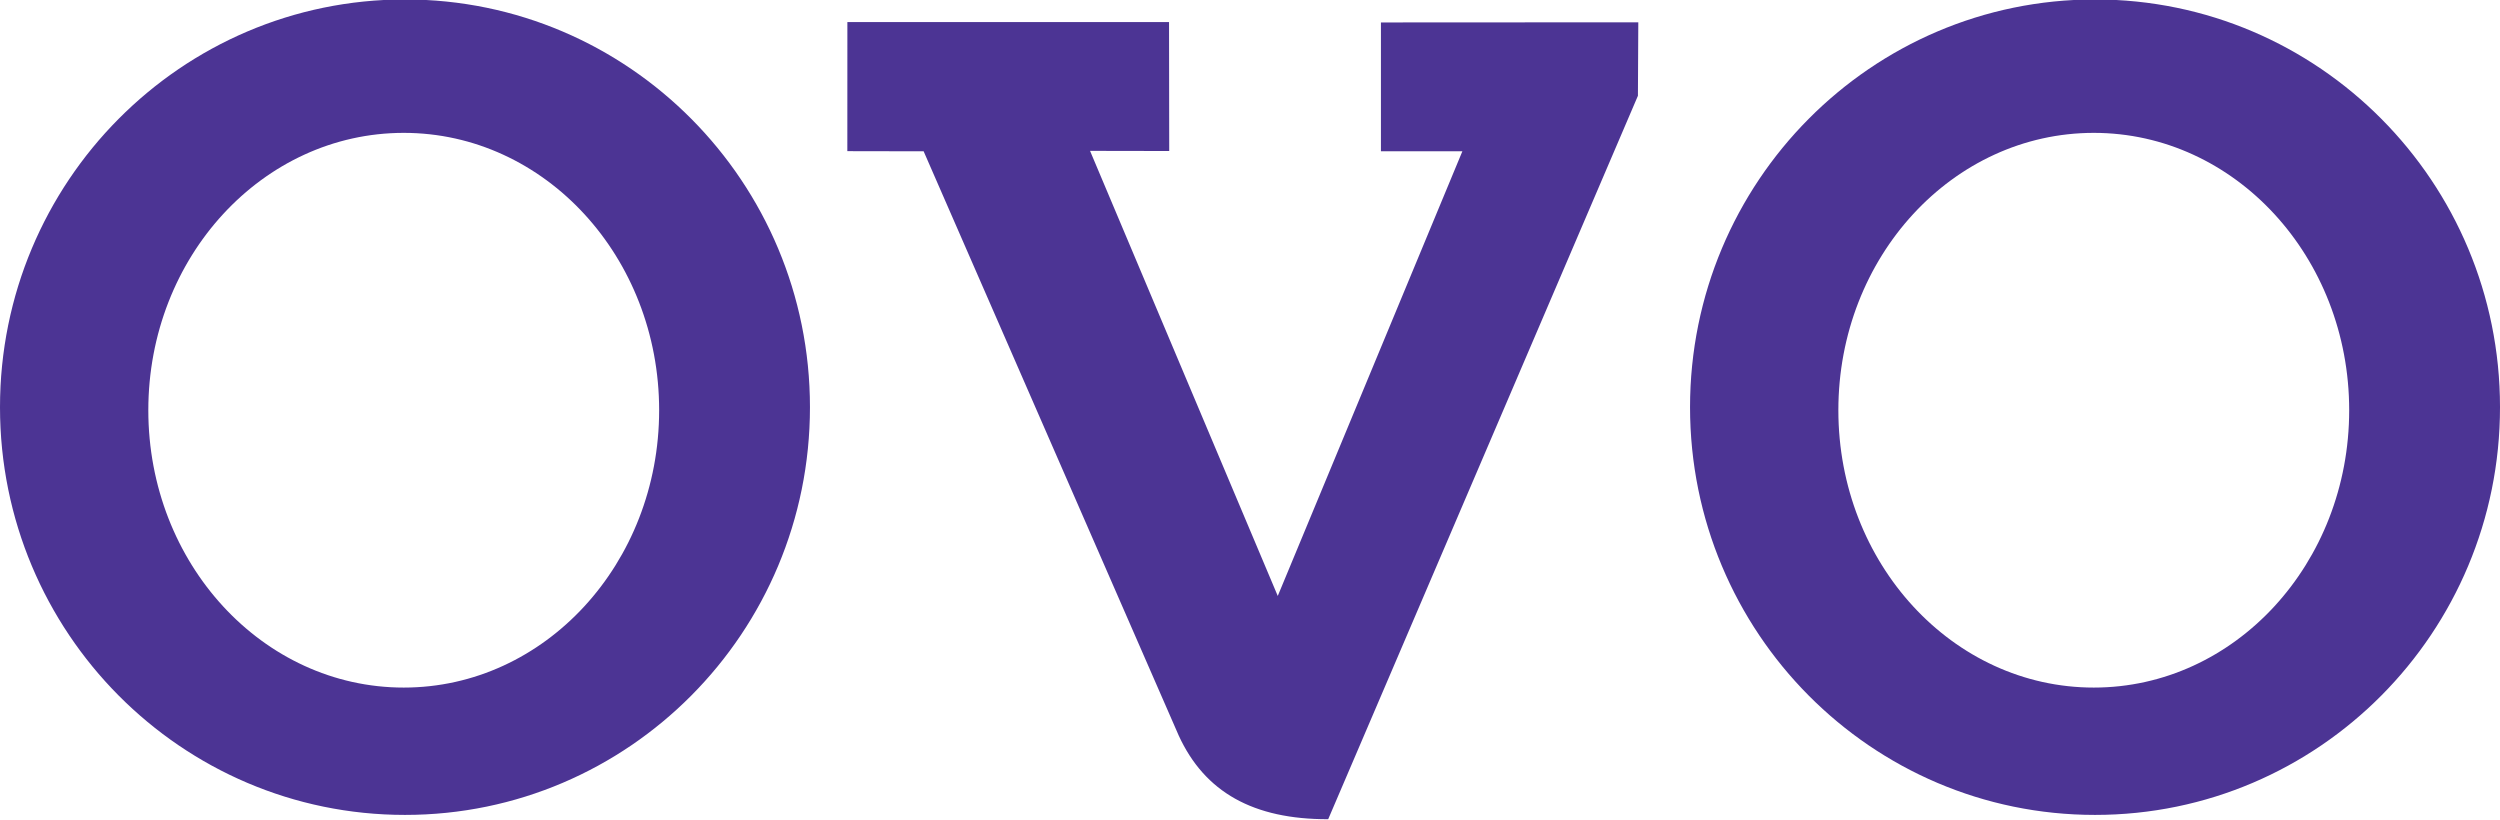 <?xml version="1.0" encoding="UTF-8" standalone="no"?>
<!-- Creator: CorelDRAW 2019 (64-Bit) -->

<svg
   xml:space="preserve"
   width="530.46"
   height="173.94"
   version="1.1"
   style="clip-rule:evenodd;fill-rule:evenodd;image-rendering:optimizeQuality;shape-rendering:geometricPrecision;text-rendering:geometricPrecision"
   viewBox="0 0 530.46 173.895"
   id="svg4"
   xmlns="http://www.w3.org/2000/svg"
   xmlns:svg="http://www.w3.org/2000/svg">&#10; <defs
   id="defs2"><style
     type="text/css"
     id="style1">&#10;   <![CDATA[
    .fil0 {fill:#4C3494}
   ]]>&#10;  </style></defs>&#10; <g
   id="Layer_x0020_1"
   transform="translate(-810.407,-514.217)">&#10;  &#10;  <path
   class="fil0"
   d="m 990.207,518.877 h 68.25 l 0.04,27.36 -16.8,-0.03 39.83,94.44 39.17,-94.35 h -17.28 v -27.34 l 54.61,-0.03 -0.08,15.59 -65.72,153.5 c -15.86,0.04 -26.18,-5.71 -31.71,-17.74 l -54.13,-123.98 -16.19,-0.03 z m -93.87,-4.8 c 47.46,0 85.93,38.74 85.93,86.52 0,47.78 -38.47,86.51 -85.93,86.51 -47.46,0 -85.93,-38.73 -85.93,-86.51 0,-47.78 38.47,-86.52 85.93,-86.52 z m -0.26,28.31 c 29.93,0 54.19,26.35 54.19,58.85 0,32.51 -24.26,58.85 -54.19,58.85 -29.94,0 -54.2,-26.34 -54.2,-58.85 0,-32.5 24.26,-58.85 54.2,-58.85 z m 358.86,-28.31 c 47.46,0 85.93,38.74 85.93,86.52 0,47.78 -38.47,86.51 -85.93,86.51 -47.46,0 -85.93,-38.73 -85.93,-86.51 0,-47.78 38.47,-86.52 85.93,-86.52 z m -0.26,28.31 c 29.93,0 54.19,26.35 54.19,58.85 0,32.51 -24.26,58.85 -54.19,58.85 -29.94,0 -54.2,-26.34 -54.2,-58.85 0,-32.5 24.26,-58.85 54.2,-58.85 z"
   id="path3" />&#10;  &#10;  &#10; </g>&#10;</svg>
